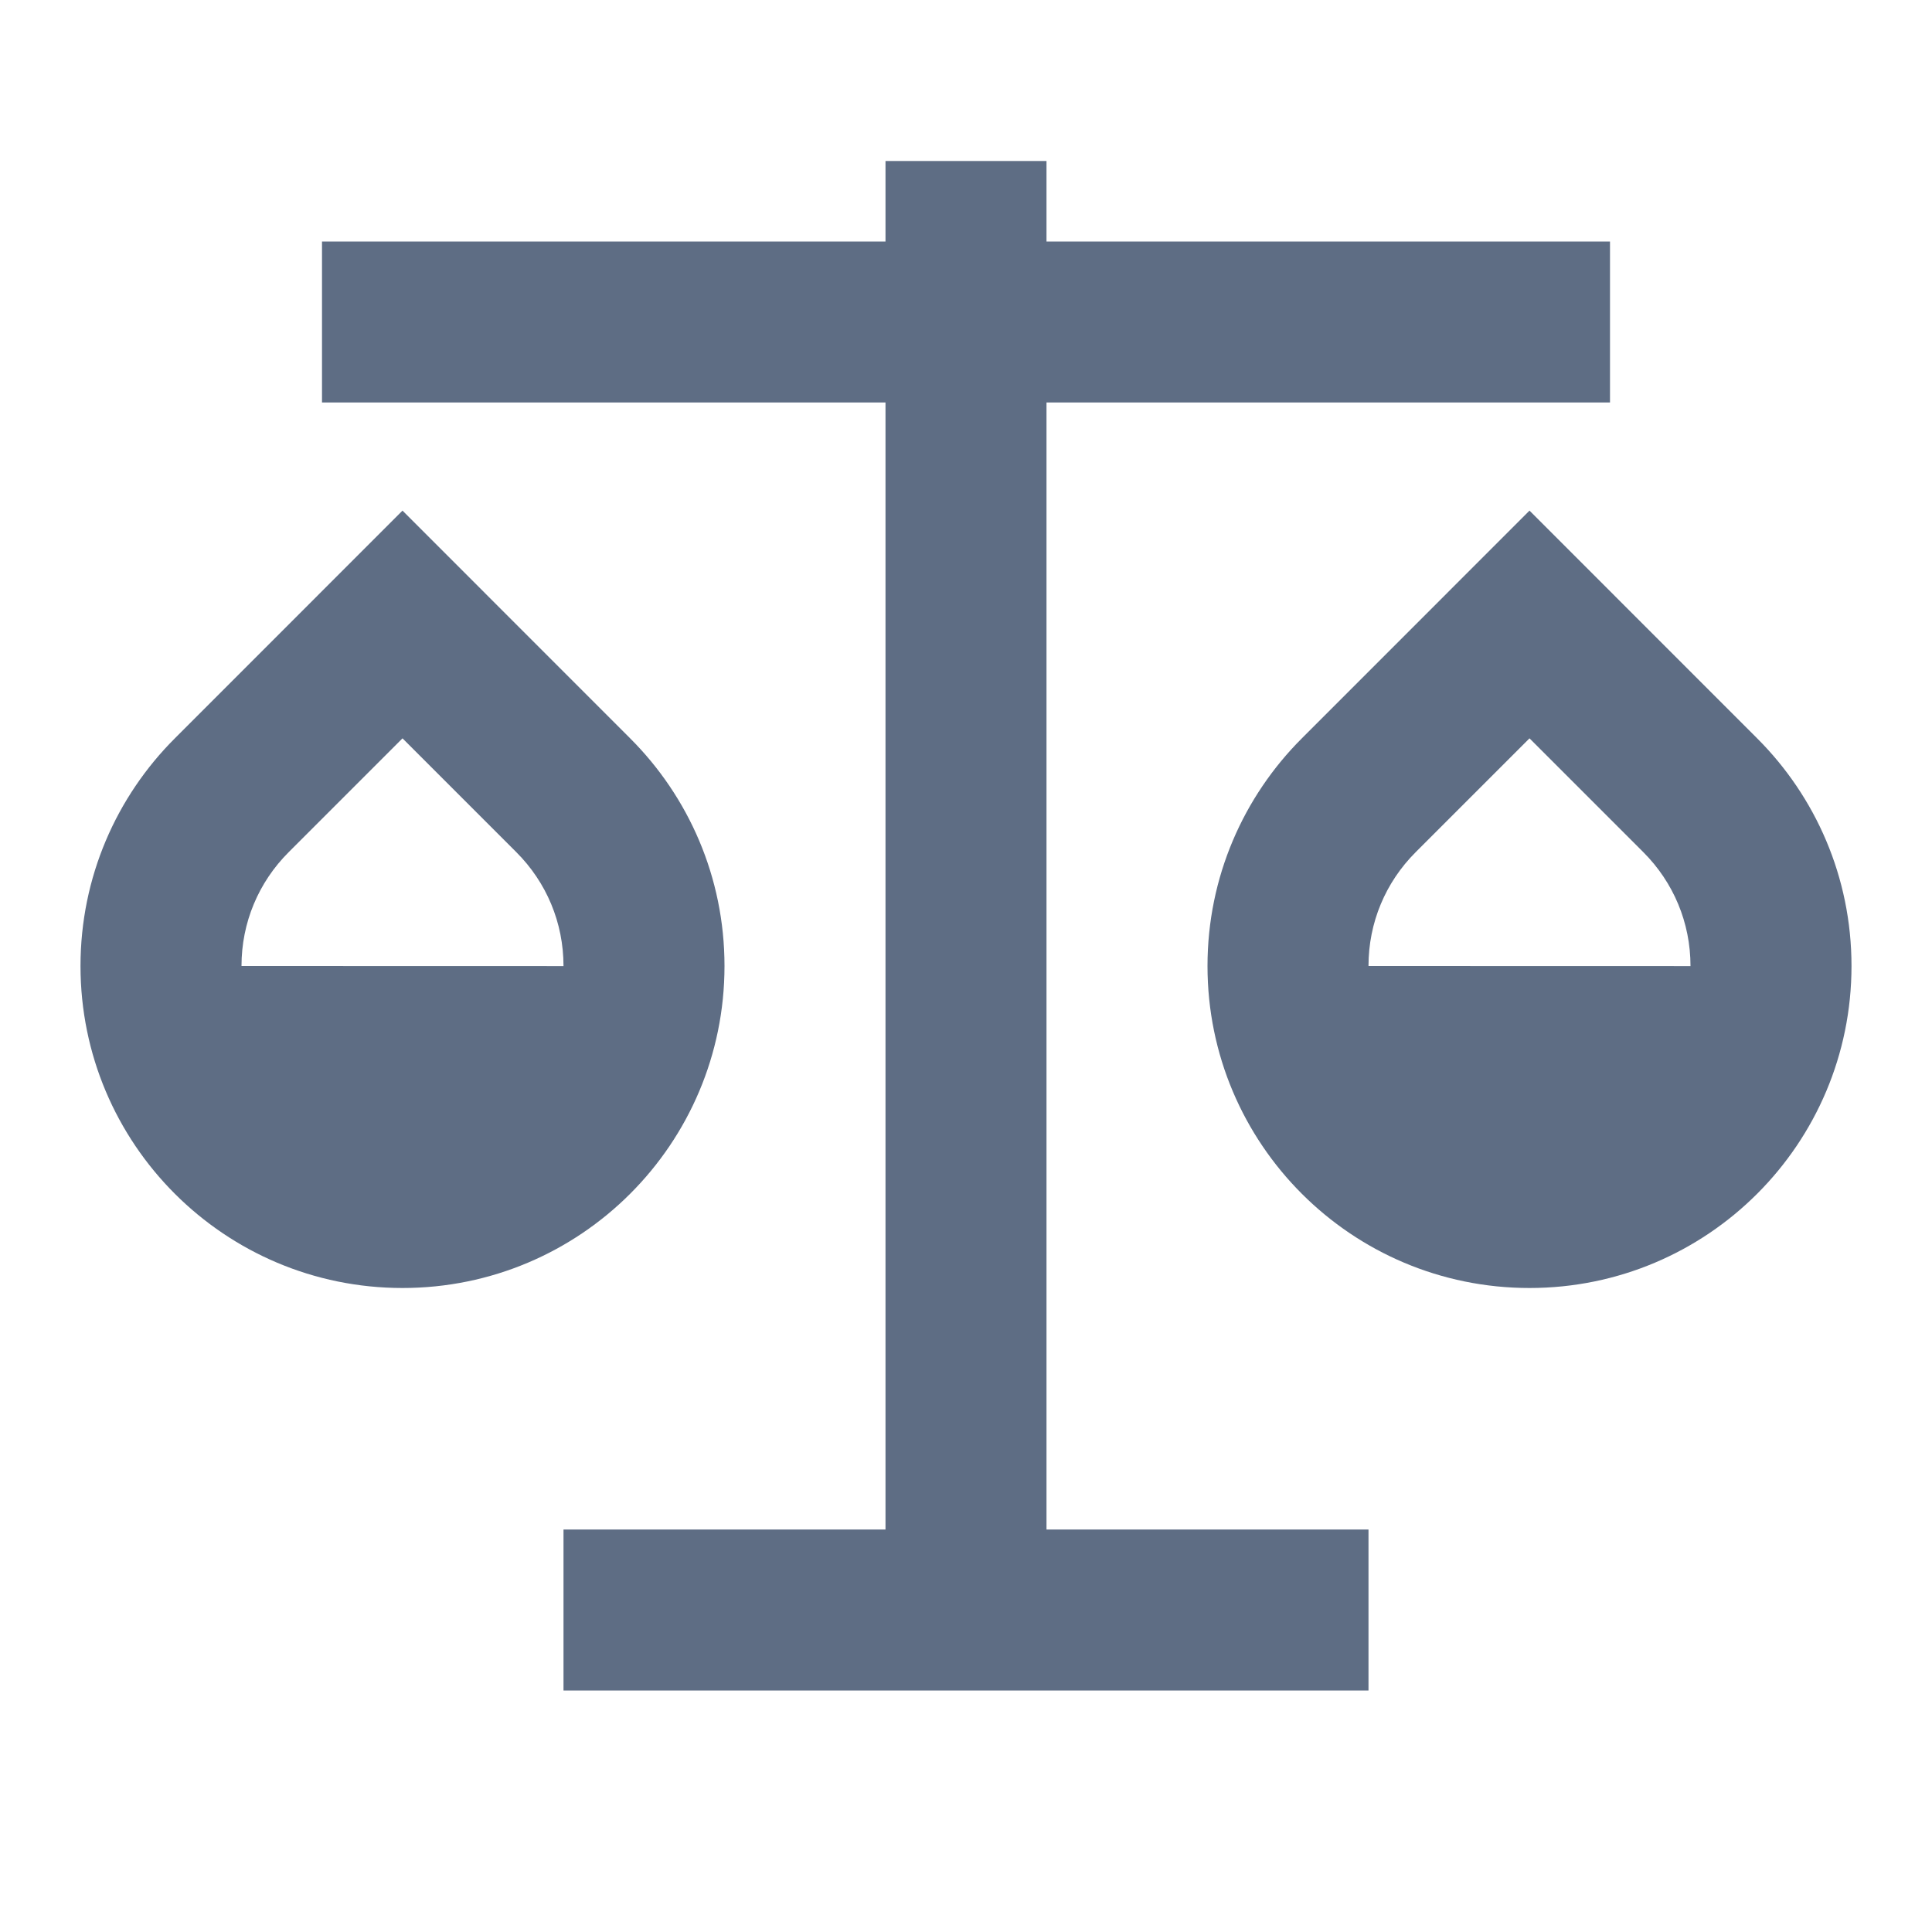 <svg width="24" height="24" viewBox="0 0 24 24" fill="none" xmlns="http://www.w3.org/2000/svg">
<path d="M13 2V3H20V5H13V19H17V21H7V19H11V5H4V3H11V2H13ZM5 6.343L7.828 9.172C8.552 9.895 9 10.895 9 12C9 14.21 7.21 16 5 16C2.79 16 1 14.21 1 12C1 10.895 1.448 9.895 2.172 9.172L5 6.343ZM19 6.343L21.828 9.172C22.552 9.895 23 10.895 23 12C23 14.21 21.21 16 19 16C16.79 16 15 14.21 15 12C15 10.895 15.448 9.895 16.172 9.172L19 6.343ZM19 9.172L17.586 10.586C17.212 10.96 17 11.46 17 12L21 12.001C21 11.461 20.788 10.96 20.414 10.586L19 9.172ZM5 9.172L3.586 10.586C3.212 10.96 3 11.46 3 12L7 12.001C7 11.461 6.788 10.96 6.414 10.586L5 9.172Z" fill="#5E6D84"/>
</svg>
